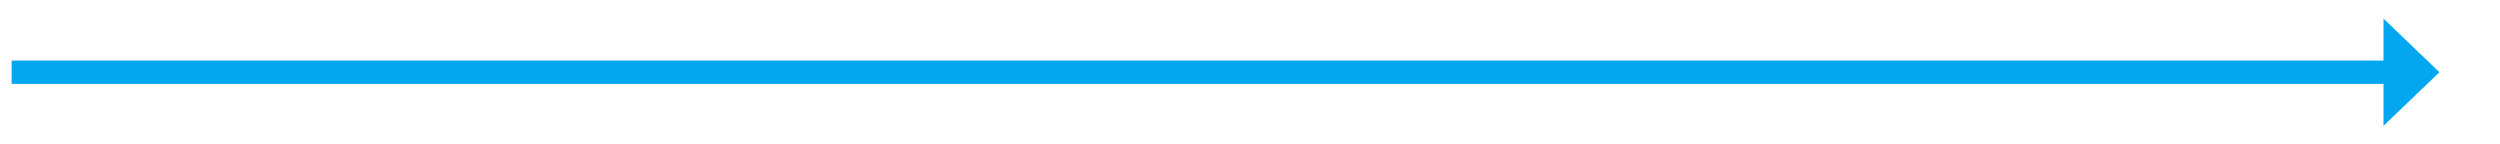 ﻿<?xml version="1.0" encoding="utf-8"?>
<svg version="1.1" xmlns:xlink="http://www.w3.org/1999/xlink" width="536.5px" height="31px" xmlns="http://www.w3.org/2000/svg">
  <g transform="matrix(1 0 0 1 -422.5 -252 )">
    <path d="M 934 279  L 946 267.5  L 934 256  L 934 279  Z " fill-rule="nonzero" fill="#02a7f0" stroke="none" />
    <path d="M 425 267.5  L 937 267.5  " stroke-width="5" stroke="#02a7f0" fill="none" />
  </g>
</svg>